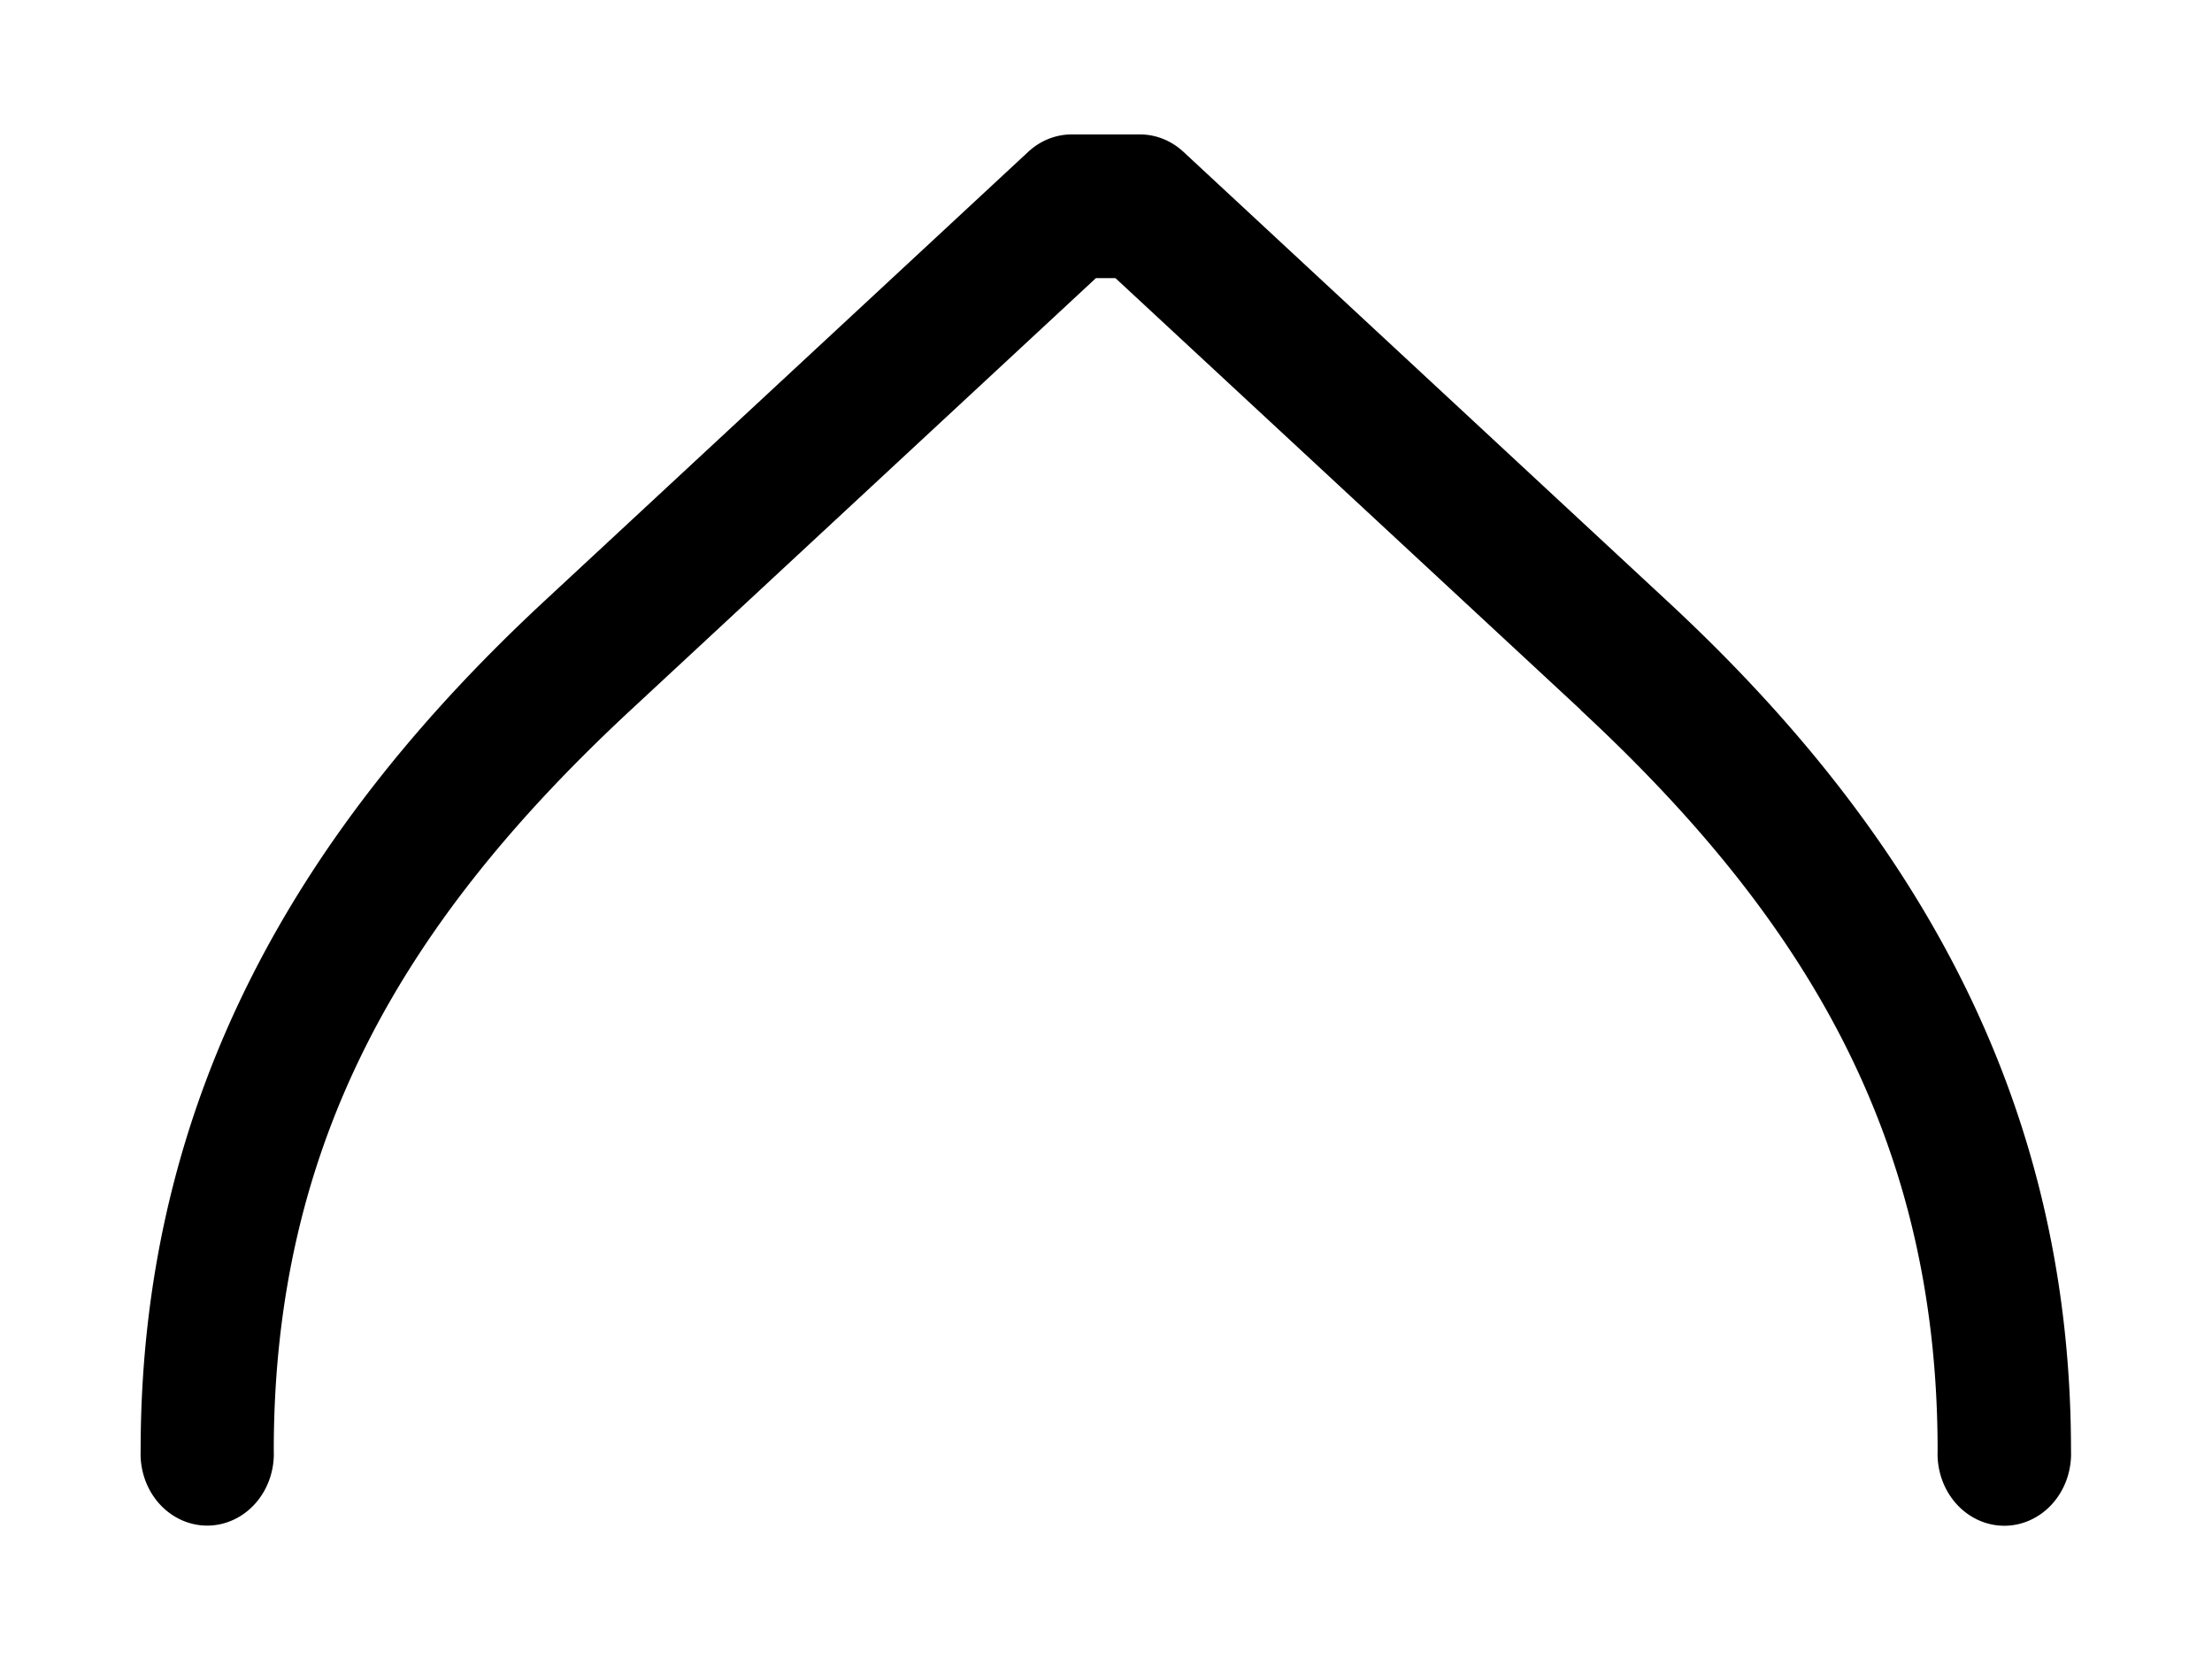 <svg xmlns="http://www.w3.org/2000/svg" xmlns:ns1="http://sodipodi.sourceforge.net/DTD/sodipodi-0.dtd" xmlns:ns2="http://www.inkscape.org/namespaces/inkscape" viewBox="0 0 1600 1200"><ns1:namedview pagecolor="#303030" showgrid="true"><ns2:grid id="grid5" units="px" spacingx="100" spacingy="100" color="#4772b3" opacity="0.2" visible="true" /></ns1:namedview><g fill="currentColor"><path d="m30.217 30a.518.518 0 0 0 -.338.127l-3.762 3.242c-1.859 1.603-3.137 3.537-3.137 6.129a.518.518 0 1 0 1.035 0c0-2.262 1.045-3.853 2.777-5.346l3.615-3.115h.152l3.617 3.115a.518.518 0 0 0 0 .002c1.733 1.492 2.775 3.082 2.775 5.344a.519.519 0 1 0 1.037 0c0-2.592-1.276-4.527-3.137-6.129l-3.762-3.242a.518.518 0 0 0 -.338-.127z" transform="matrix(93.036 0 0 100.239 -2036.237 -2909.933)" /></g></svg>